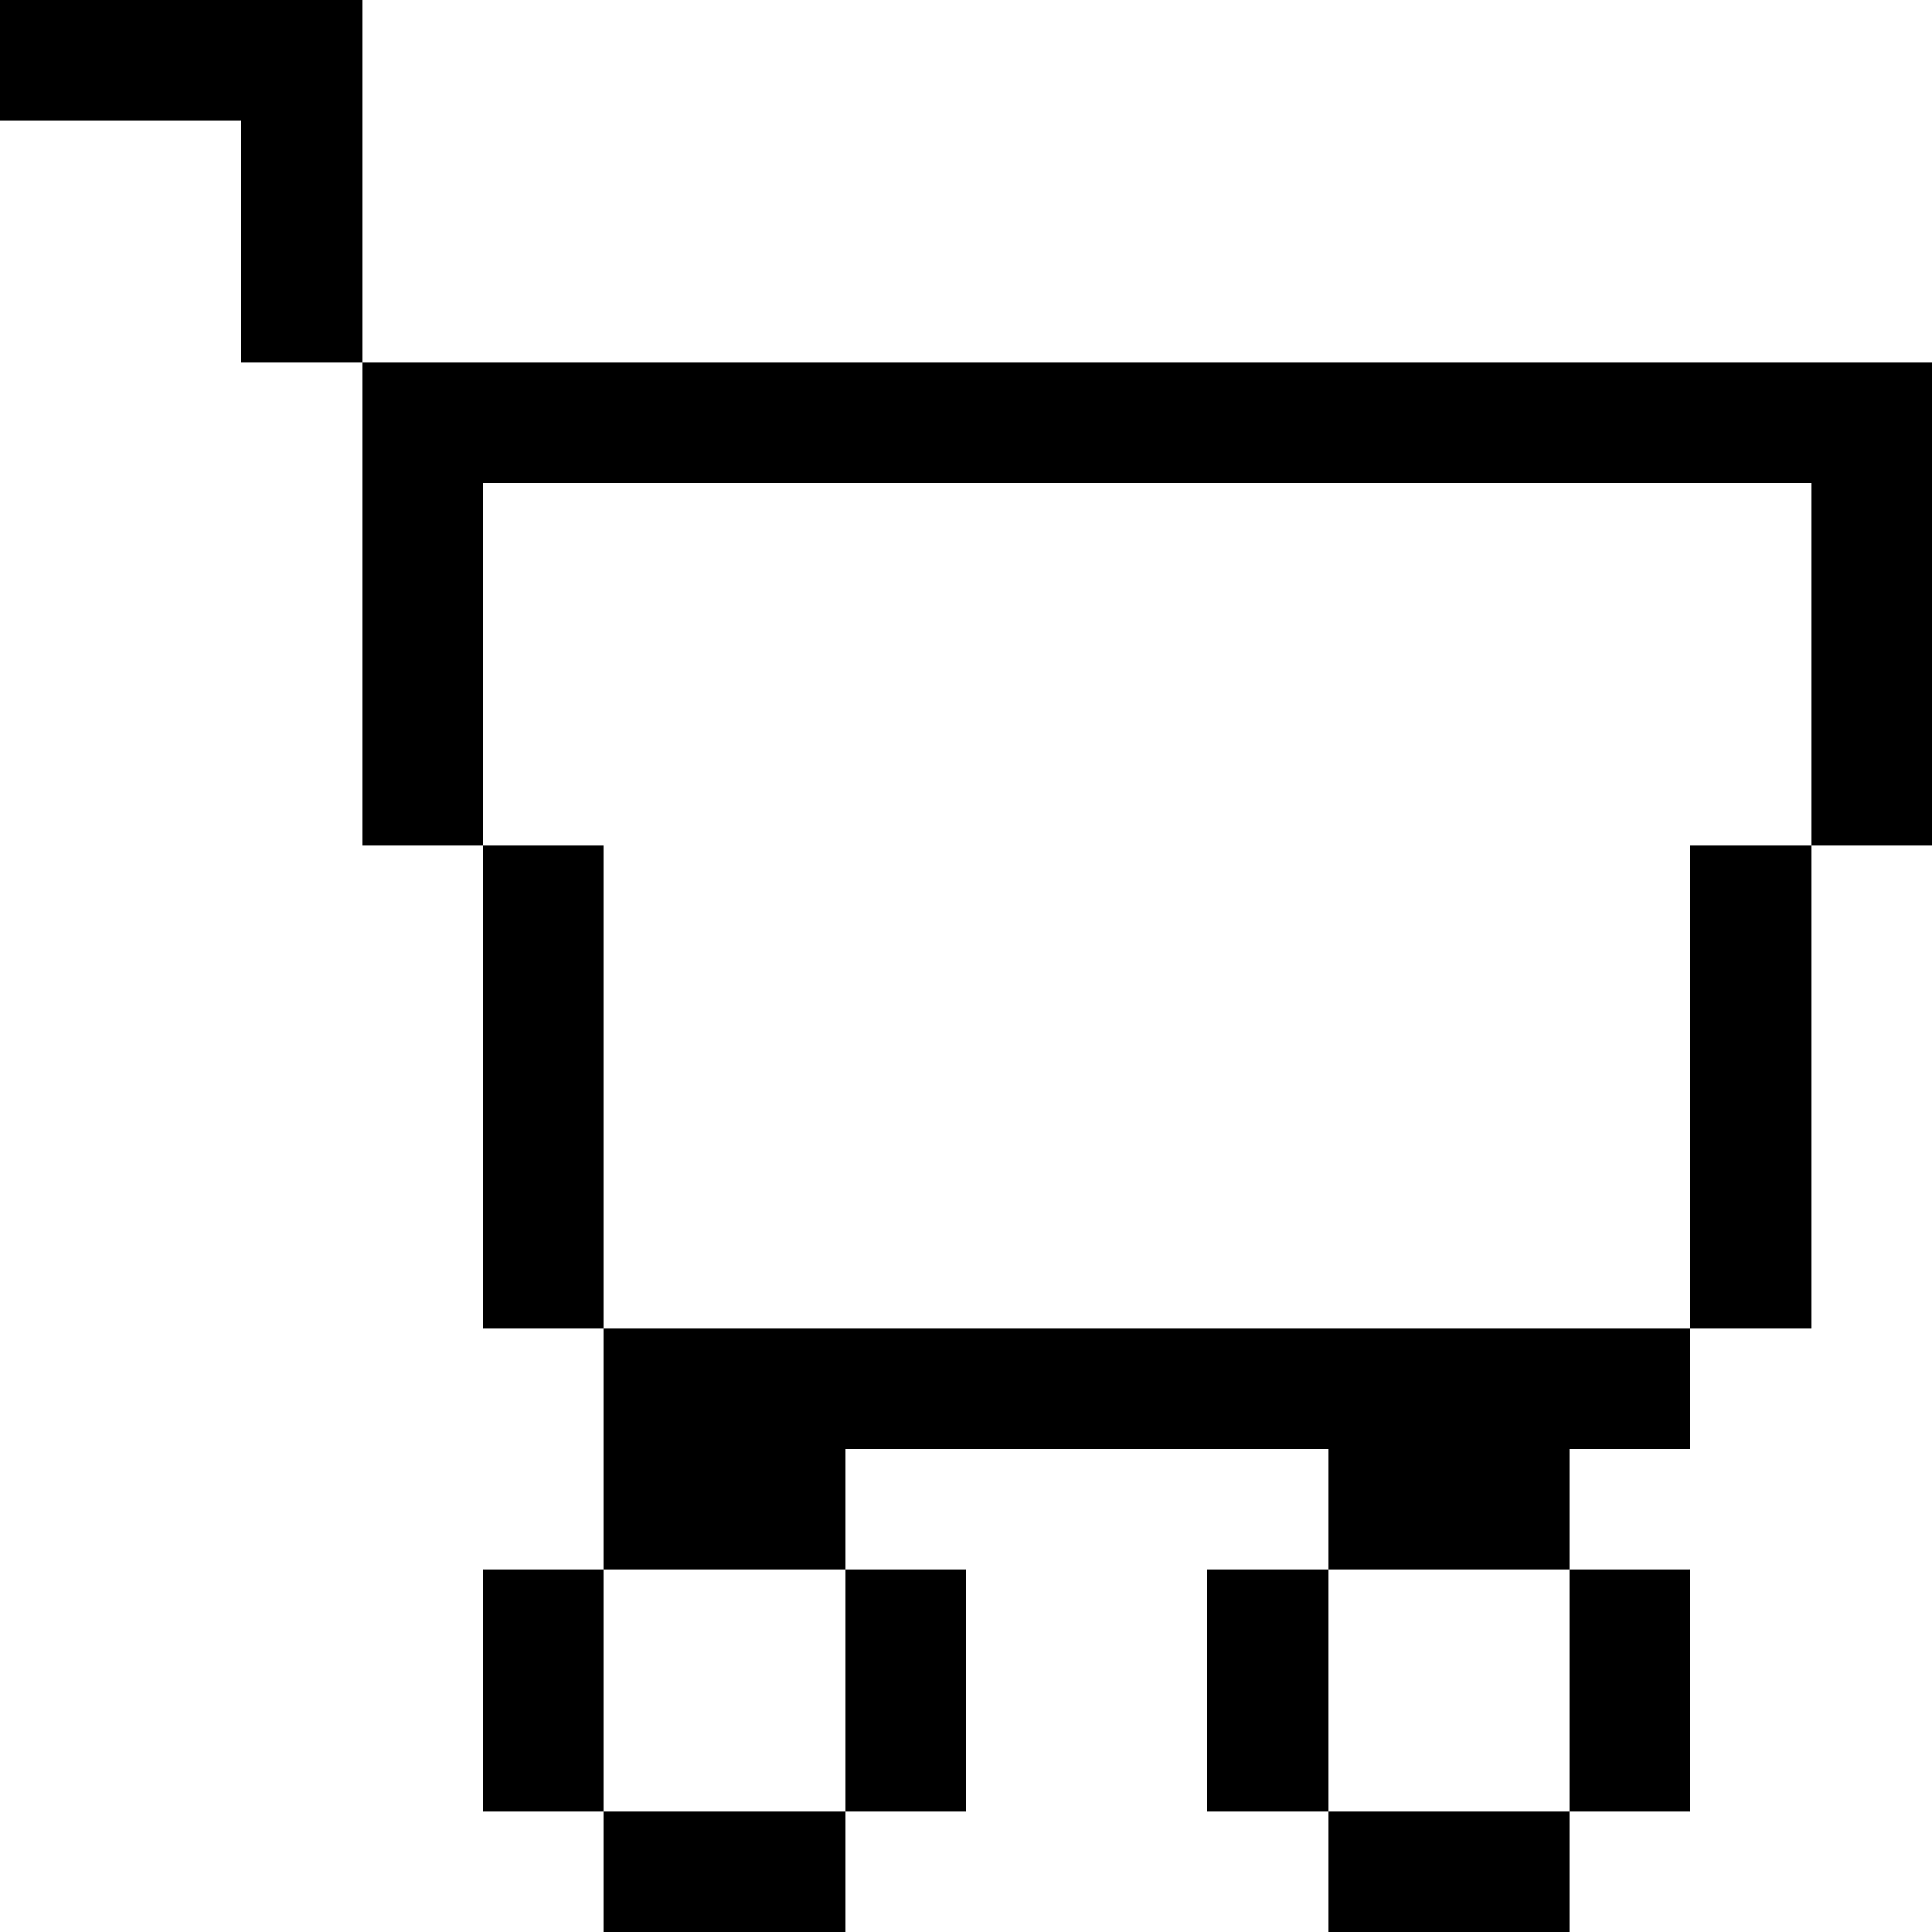 <svg width="16" height="16" xmlns="http://www.w3.org/2000/svg" shape-rendering="crispEdges"><path d="M0 0h1v1H0zM1 0h1v1H1zM2 0h1v1H2zM2 1h1v1H2zM2 2h1v1H2zM3 3h1v1H3zM4 3h1v1H4zM5 3h1v1H5zM6 3h1v1H6zM7 3h1v1H7zM8 3h1v1H8zM9 3h1v1H9zM10 3h1v1h-1zM11 3h1v1h-1zM12 3h1v1h-1zM13 3h1v1h-1zM14 3h1v1h-1zM15 3h1v1h-1zM3 4h1v1H3zM15 4h1v1h-1zM3 5h1v1H3zM15 5h1v1h-1zM3 6h1v1H3zM15 6h1v1h-1zM4 7h1v1H4zM14 7h1v1h-1zM4 8h1v1H4zM14 8h1v1h-1zM4 9h1v1H4zM14 9h1v1h-1zM4 10h1v1H4zM14 10h1v1h-1zM5 11h1v1H5zM6 11h1v1H6zM7 11h1v1H7zM8 11h1v1H8zM9 11h1v1H9zM10 11h1v1h-1zM11 11h1v1h-1zM12 11h1v1h-1zM13 11h1v1h-1zM5 12h1v1H5zM6 12h1v1H6zM11 12h1v1h-1zM12 12h1v1h-1zM4 13h1v1H4zM7 13h1v1H7zM10 13h1v1h-1zM13 13h1v1h-1zM4 14h1v1H4zM7 14h1v1H7zM10 14h1v1h-1zM13 14h1v1h-1zM5 15h1v1H5zM6 15h1v1H6zM11 15h1v1h-1zM12 15h1v1h-1z"/></svg>